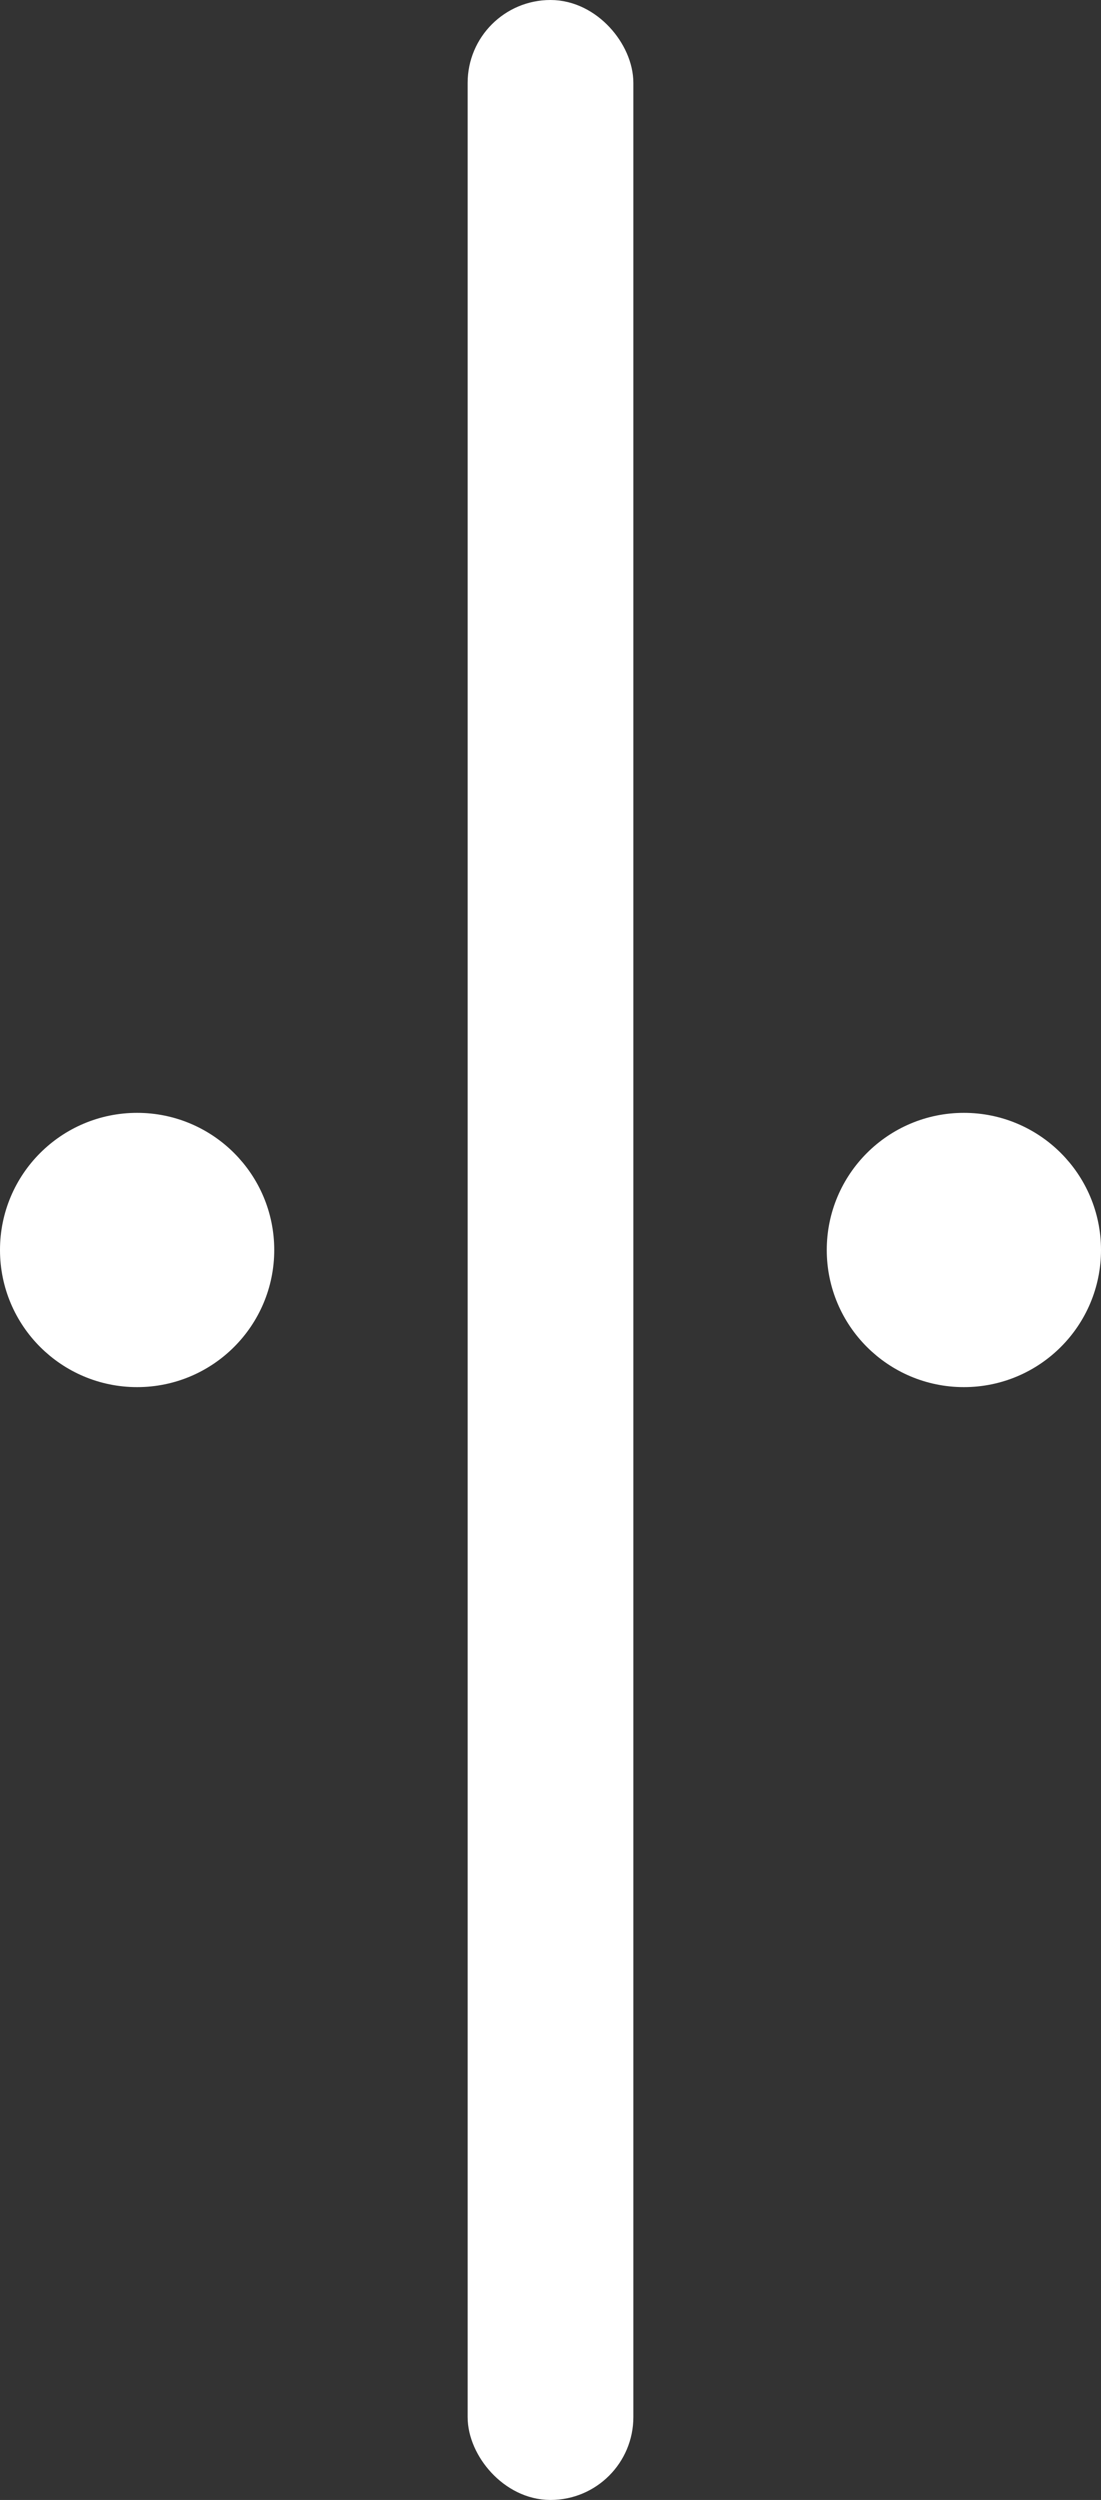 <svg id="Calque_1" data-name="Calque 1" xmlns="http://www.w3.org/2000/svg" viewBox="0 0 108.96 247.38"><rect x="0" y="0" width="108.96" height="247.38" fill="#333333" stroke="none"/><defs><style>.cls-1{fill:#fff;stroke:#fff;stroke-miterlimit:10;stroke-width:4px;}</style></defs><title>neutre</title><rect class="cls-1" x="48.28" y="2" width="12.4" height="243.38" rx="6.2" ry="6.2"/><circle class="cls-1" cx="13.57" cy="123.69" r="11.57"/><circle class="cls-1" cx="95.39" cy="123.69" r="11.57"/></svg>
